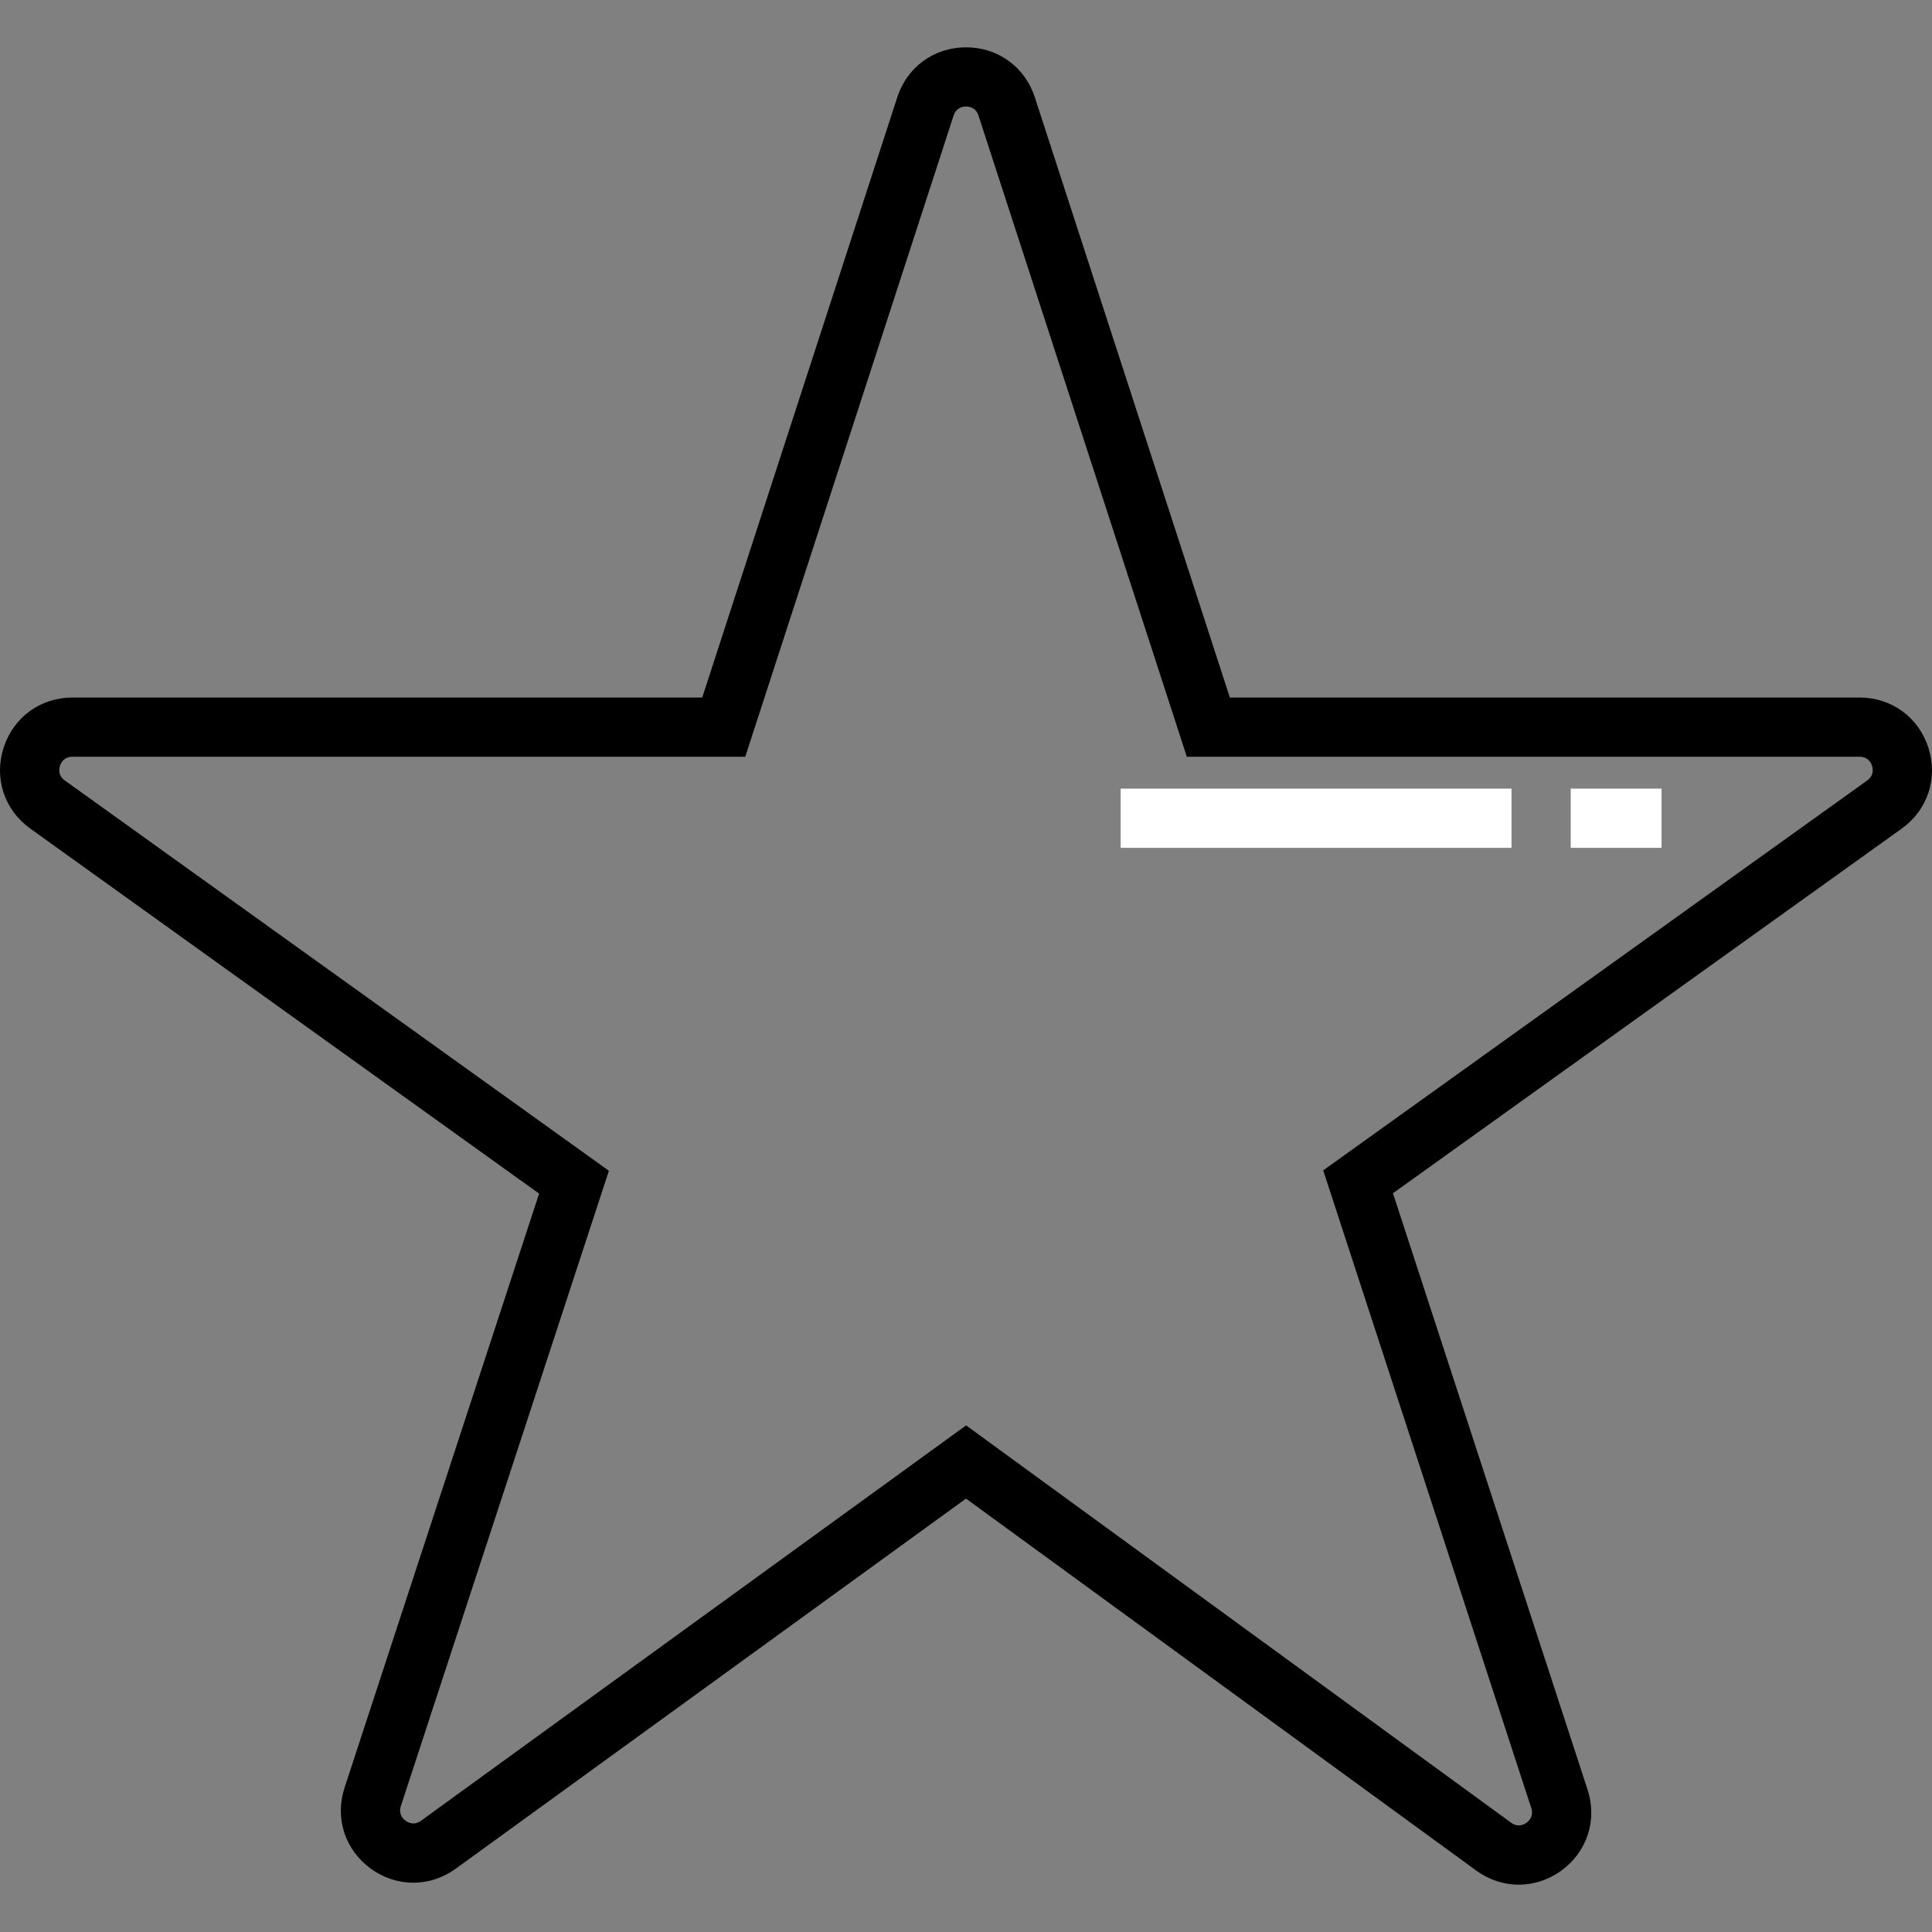 <svg xmlns="http://www.w3.org/2000/svg" version="1.1" xmlns:xlink="http://www.w3.org/1999/xlink" width="512" height="512" x="0" y="0" viewBox="0 0 512 512" style="enable-background:new 0 0 512 512" xml:space="preserve" class=""><rect x="0" y="0" width="512" height="512" fill="#808080" stroke="none"/><g><path d="m266.777 28.209 53.447 164.49h172.571c11.003 0 15.537 14.11 6.595 20.519l-139.48 99.973 53.353 163.521c3.407 10.44-8.555 19.127-17.429 12.658l-139.82-101.928-139.835 101.426c-8.884 6.443-20.819-2.257-17.404-12.686l53.342-162.888L12.608 213.216c-8.938-6.412-4.402-20.517 6.598-20.517h172.595l53.447-164.49c3.387-10.428 18.141-10.428 21.529 0z" style="" fill="#fcc062" data-original="#fcc062" class="" opacity="0"></path><path d="M256.012 387.443 116.178 488.868c-8.884 6.443-20.819-2.257-17.404-12.686l53.342-162.888L12.608 213.216c-8.938-6.412-4.402-20.517 6.598-20.517h172.595l53.447-164.49c3.389-10.428 18.142-10.428 21.531 0" style="" fill="#fcc062" data-original="#fbb03b" class="" opacity="0"></path><path d="M402.5 499.461c-3.932 0-7.863-1.249-11.29-3.749L256 397.146 120.784 495.22c-6.852 4.97-15.701 4.96-22.542-.026-6.843-4.988-9.561-13.408-6.925-21.454l51.551-157.422L8.034 219.592C1.139 214.645-1.638 206.229.96 198.15c2.598-8.078 9.76-13.299 18.246-13.299H186.1l51.685-159.068c2.614-8.045 9.769-13.244 18.228-13.244h.001c8.459.001 15.613 5.199 18.227 13.244l51.685 159.067h166.868c8.487 0 15.65 5.221 18.247 13.302 2.597 8.081-.183 16.498-7.081 21.442L369.151 316.22l51.571 158.057c2.628 8.054-.104 16.476-6.958 21.454-3.423 2.487-7.344 3.729-11.264 3.73zm-146.476-121.72 144.431 105.288c1.778 1.295 3.324.559 4.086.003.763-.555 1.942-1.796 1.261-3.886l-55.136-168.985 144.15-103.321c1.79-1.284 1.572-2.985 1.283-3.885-.289-.9-1.104-2.41-3.305-2.41H314.522L259.314 30.633c-.678-2.087-2.359-2.399-3.302-2.399-.943 0-2.624.312-3.302 2.399l-55.207 169.912H19.206c-2.201 0-3.016 1.51-3.306 2.41-.289.9-.507 2.601 1.282 3.885l144.181 103.43-55.132 168.354c-.683 2.088.493 3.331 1.254 3.887.763.557 2.306 1.295 4.084.005l144.455-104.775z" fill="#000000" opacity="1" data-original="#000000" class=""></path><path d="M296.983 208.993h103.581v15.694H296.983zM416.258 208.993h24.064v15.694h-24.064z" style="" fill="#ffffff" data-original="#ffffff" class=""></path></g></svg>